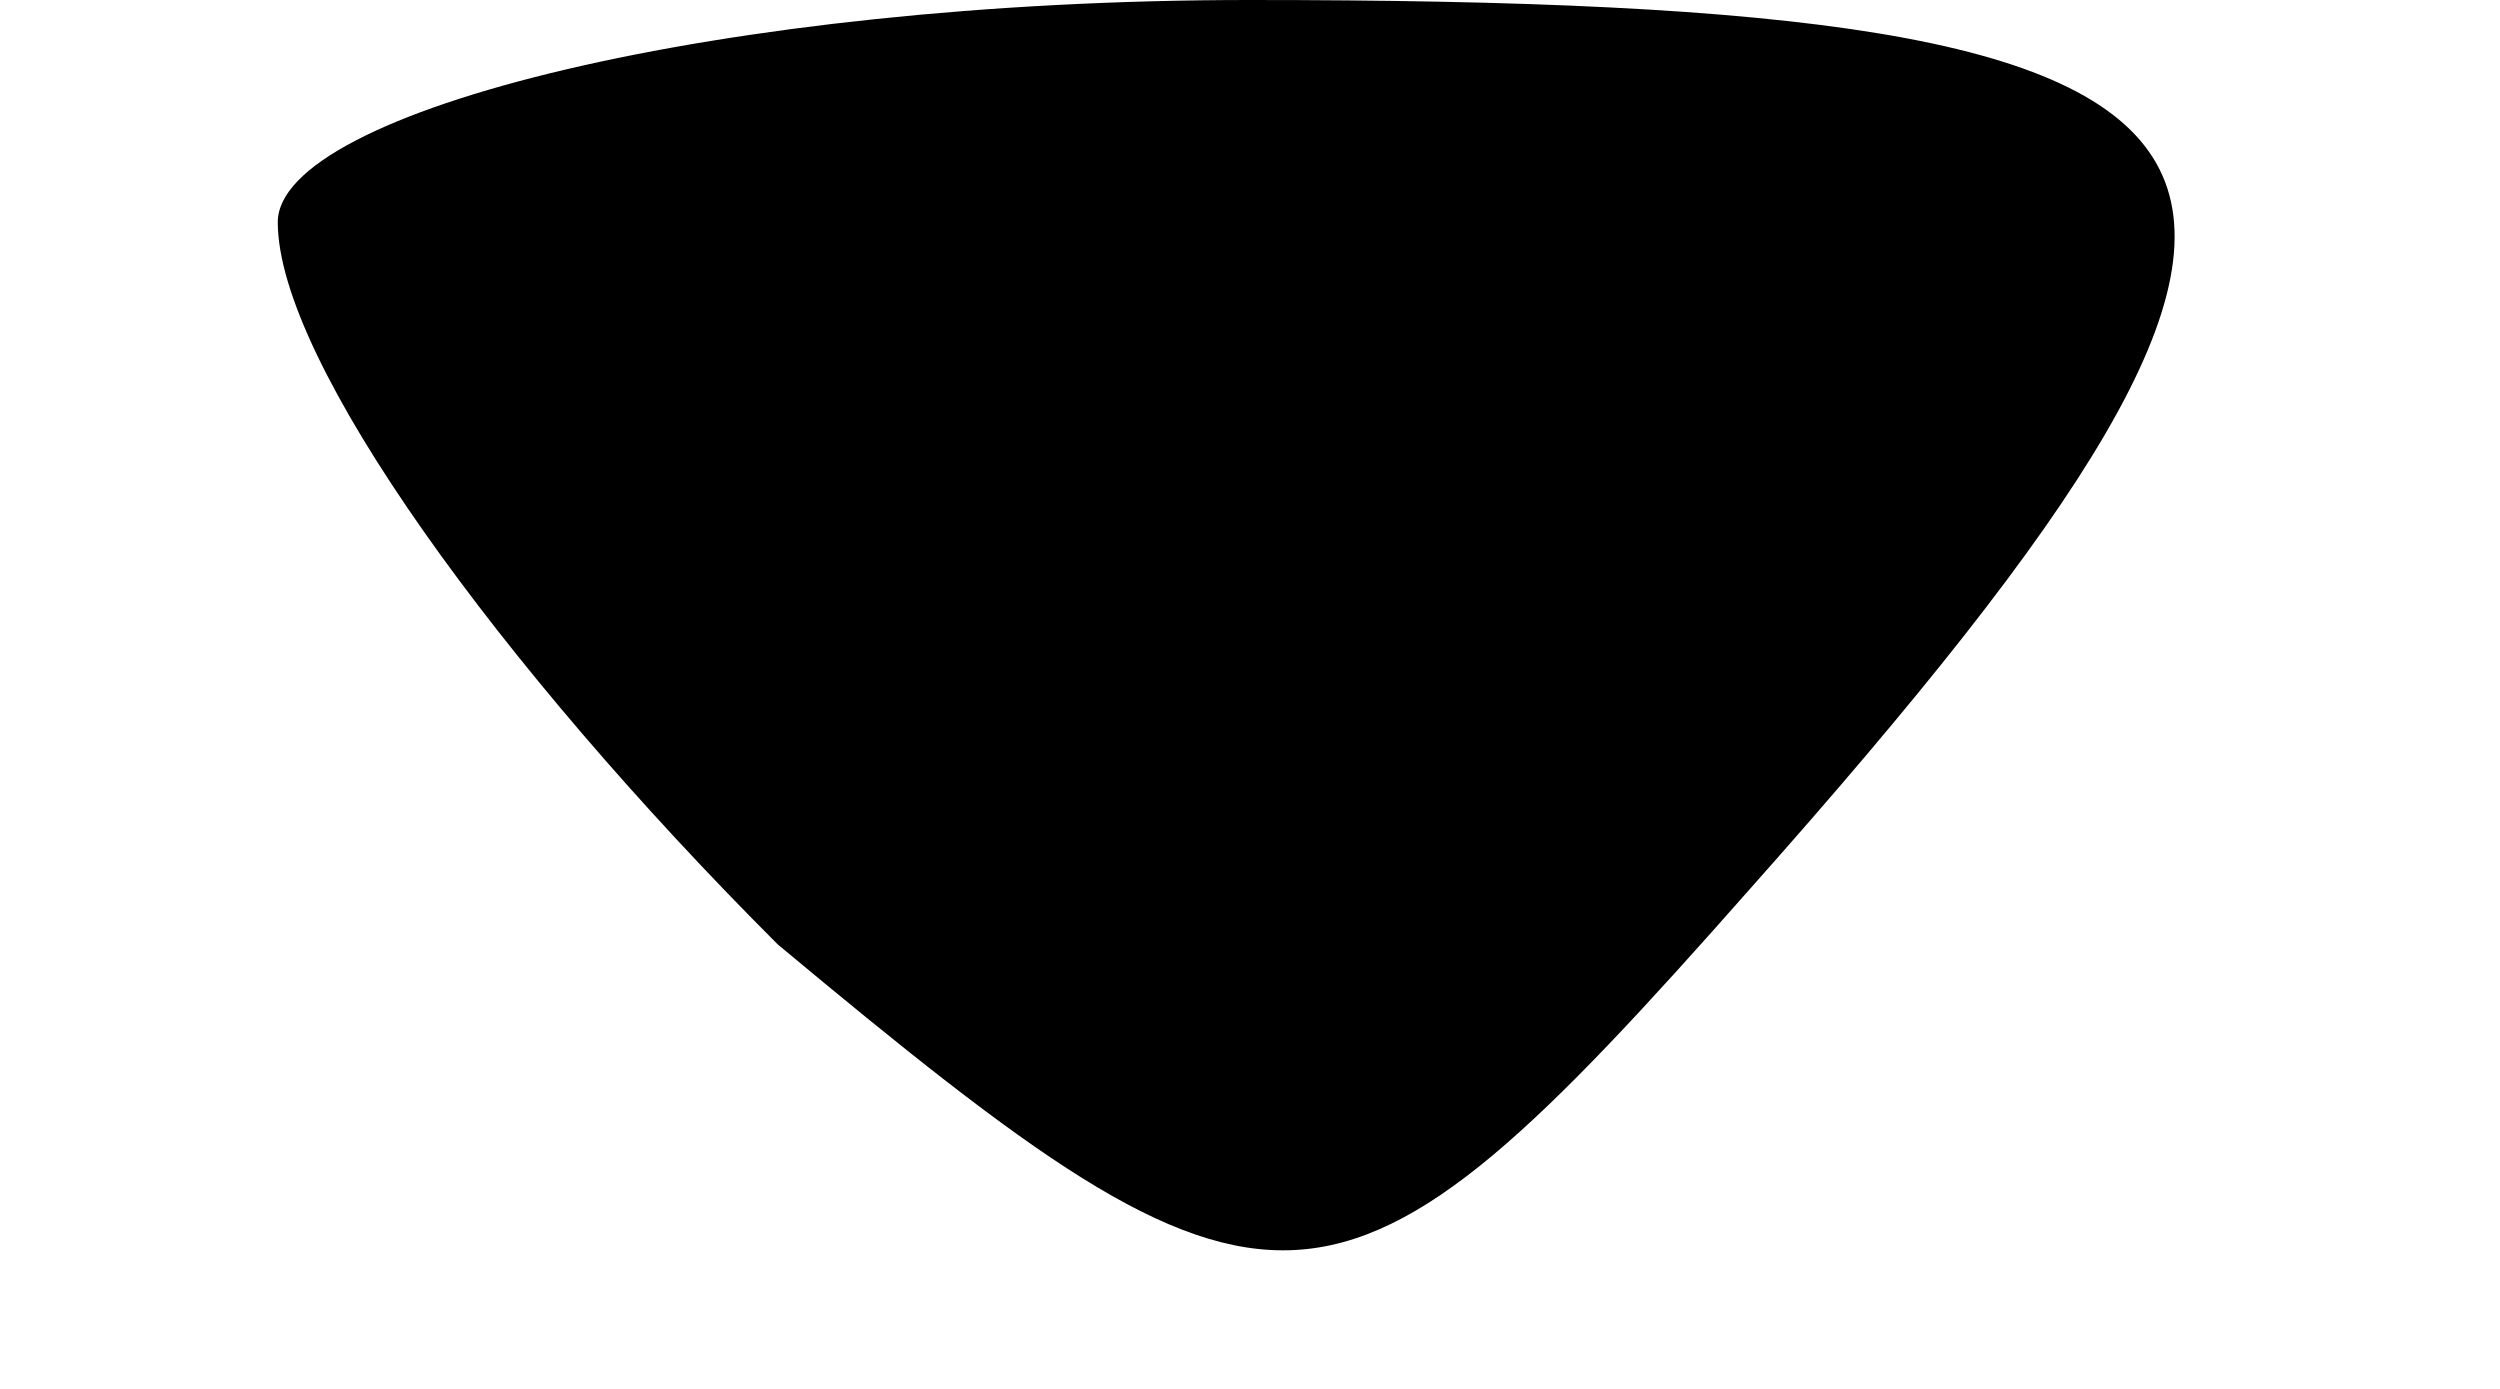 <?xml version="1.0" standalone="no"?>
<!DOCTYPE svg PUBLIC "-//W3C//DTD SVG 20010904//EN"
 "http://www.w3.org/TR/2001/REC-SVG-20010904/DTD/svg10.dtd">
<svg version="1.0" xmlns="http://www.w3.org/2000/svg"
 width="9pt" height="5pt" viewBox="0 0 9 5"
 preserveAspectRatio="xMidYMid meet">

<g transform="translate(0,5) scale(0.1,-0.1)"
fill="#000000" stroke="none">
<path d="M10 42 c0 -5 8 -16 18 -26 18 -15 20 -15 35 2 24 27 21 32 -18 32
-19 0 -35 -4 -35 -8z"/>
</g>
</svg>

